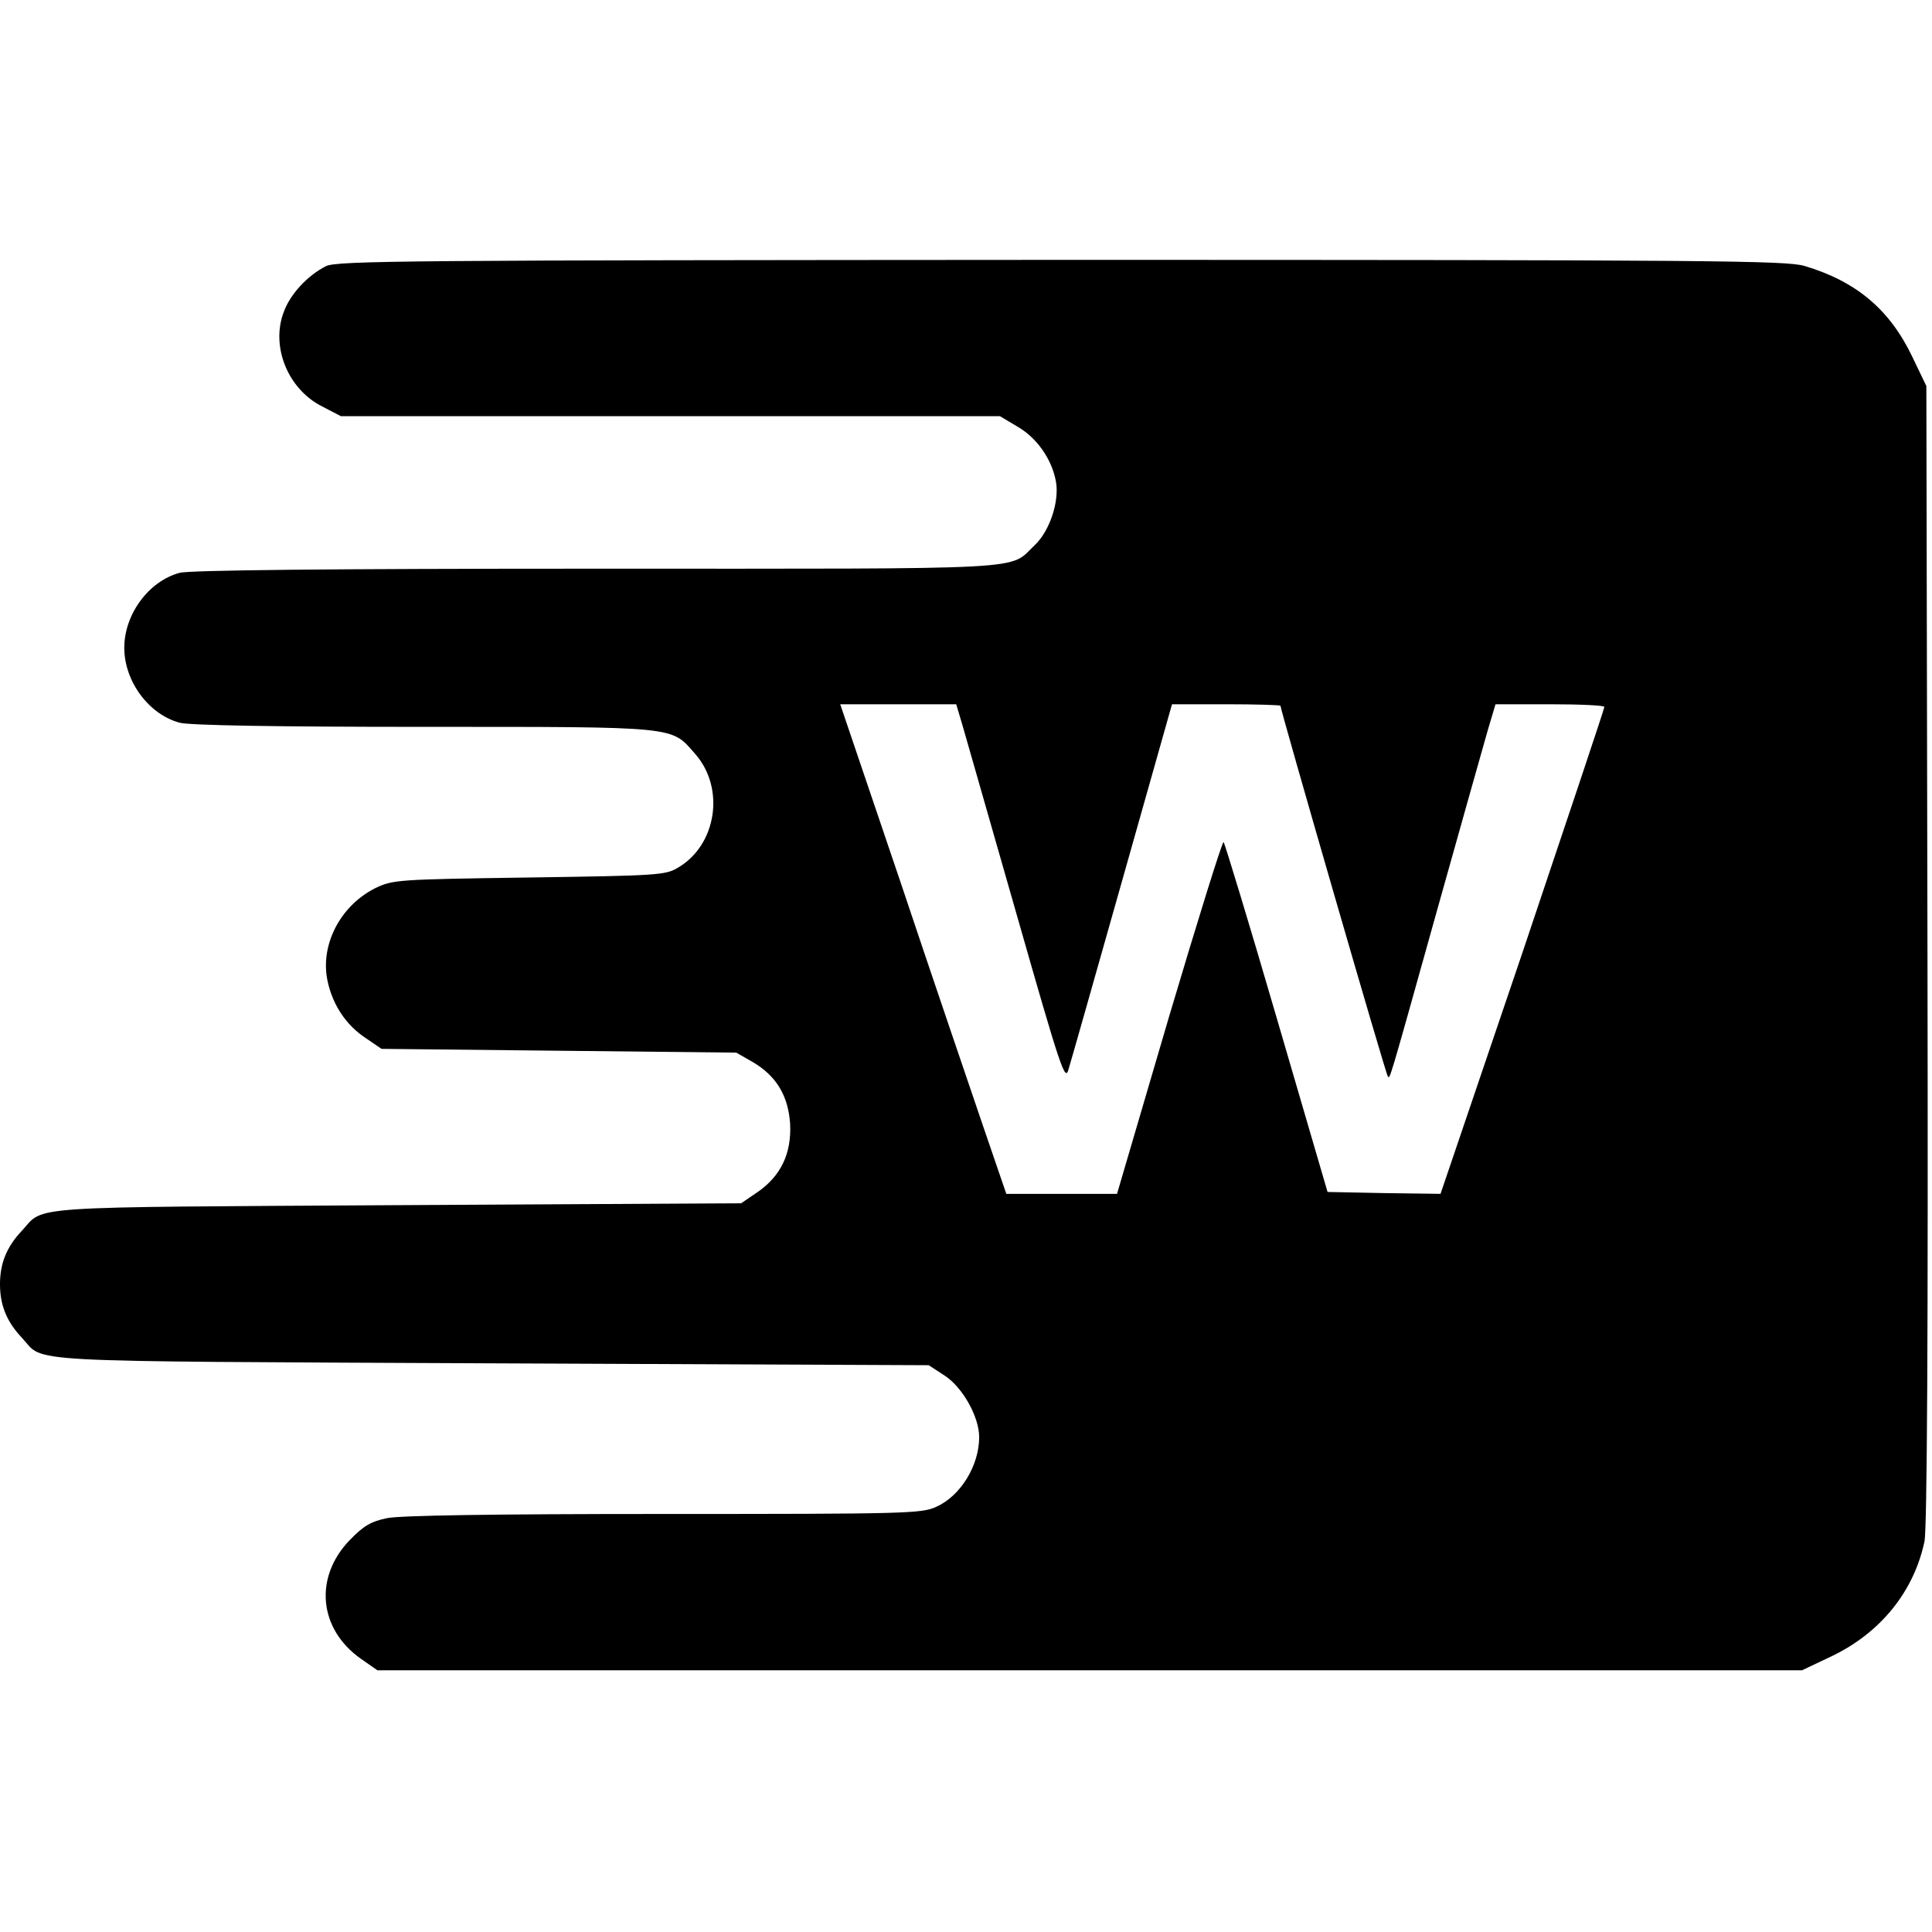 <?xml version="1.0" standalone="no"?>
<!DOCTYPE svg PUBLIC "-//W3C//DTD SVG 20010904//EN"
 "http://www.w3.org/TR/2001/REC-SVG-20010904/DTD/svg10.dtd">
<svg version="1.0" xmlns="http://www.w3.org/2000/svg"
 width="513pt" height="513pt" viewBox="0 0 513 513"
 preserveAspectRatio="xMidYMid meet">
<g transform="translate(0,513) scale(0.1,-0.1)"
fill="#000000" stroke="none">
<path d="M865 4423 c-49 -25 -94 -74 -111 -120 -36 -92 10 -206 101 -252 l50
-26 875 0 875 0 47 -28 c52 -30 92 -88 102 -147 9 -52 -17 -130 -56 -167 -72
-68 15 -63 -1165 -63 -714 0 -1081 -4 -1106 -11 -82 -22 -147 -110 -147 -199
0 -89 65 -177 147 -199 25 -7 254 -11 648 -11 682 0 656 2 721 -72 80 -91 57
-242 -46 -302 -33 -20 -55 -21 -395 -26 -352 -5 -361 -6 -408 -28 -94 -47
-148 -152 -127 -248 14 -64 50 -117 102 -151 l41 -28 471 -5 471 -5 42 -24
c64 -37 96 -90 101 -165 4 -78 -24 -138 -86 -181 l-44 -30 -911 -5 c-1004 -6
-938 -1 -998 -67 -41 -43 -59 -87 -59 -143 0 -56 18 -100 59 -143 61 -66 -33
-61 1247 -67 l1160 -5 43 -28 c47 -31 91 -109 91 -163 0 -75 -49 -156 -114
-185 -39 -18 -79 -19 -723 -19 -462 0 -699 -4 -735 -11 -43 -9 -62 -20 -99
-58 -96 -99 -83 -237 30 -316 l43 -30 1891 0 1892 0 78 37 c130 62 219 172
247 305 7 32 10 552 8 1558 l-3 1510 -37 77 c-60 126 -149 201 -287 242 -49
14 -237 16 -1975 16 -1729 -1 -1924 -2 -1951 -17z m1691 -1220 c9 -32 74 -258
144 -503 117 -410 128 -442 137 -410 6 19 70 245 143 503 l132 467 144 0 c79
0 144 -2 144 -4 0 -11 280 -980 285 -984 6 -6 -1 -31 130 438 64 228 125 445
136 483 l20 67 144 0 c80 0 145 -3 145 -7 0 -5 -98 -297 -217 -651 l-218 -642
-150 2 -150 3 -135 462 c-74 254 -138 464 -141 467 -3 4 -68 -205 -145 -464
l-138 -470 -147 0 -147 0 -61 178 c-33 97 -133 390 -220 650 l-160 472 154 0
154 0 17 -57z"/>
</g>
</svg>
